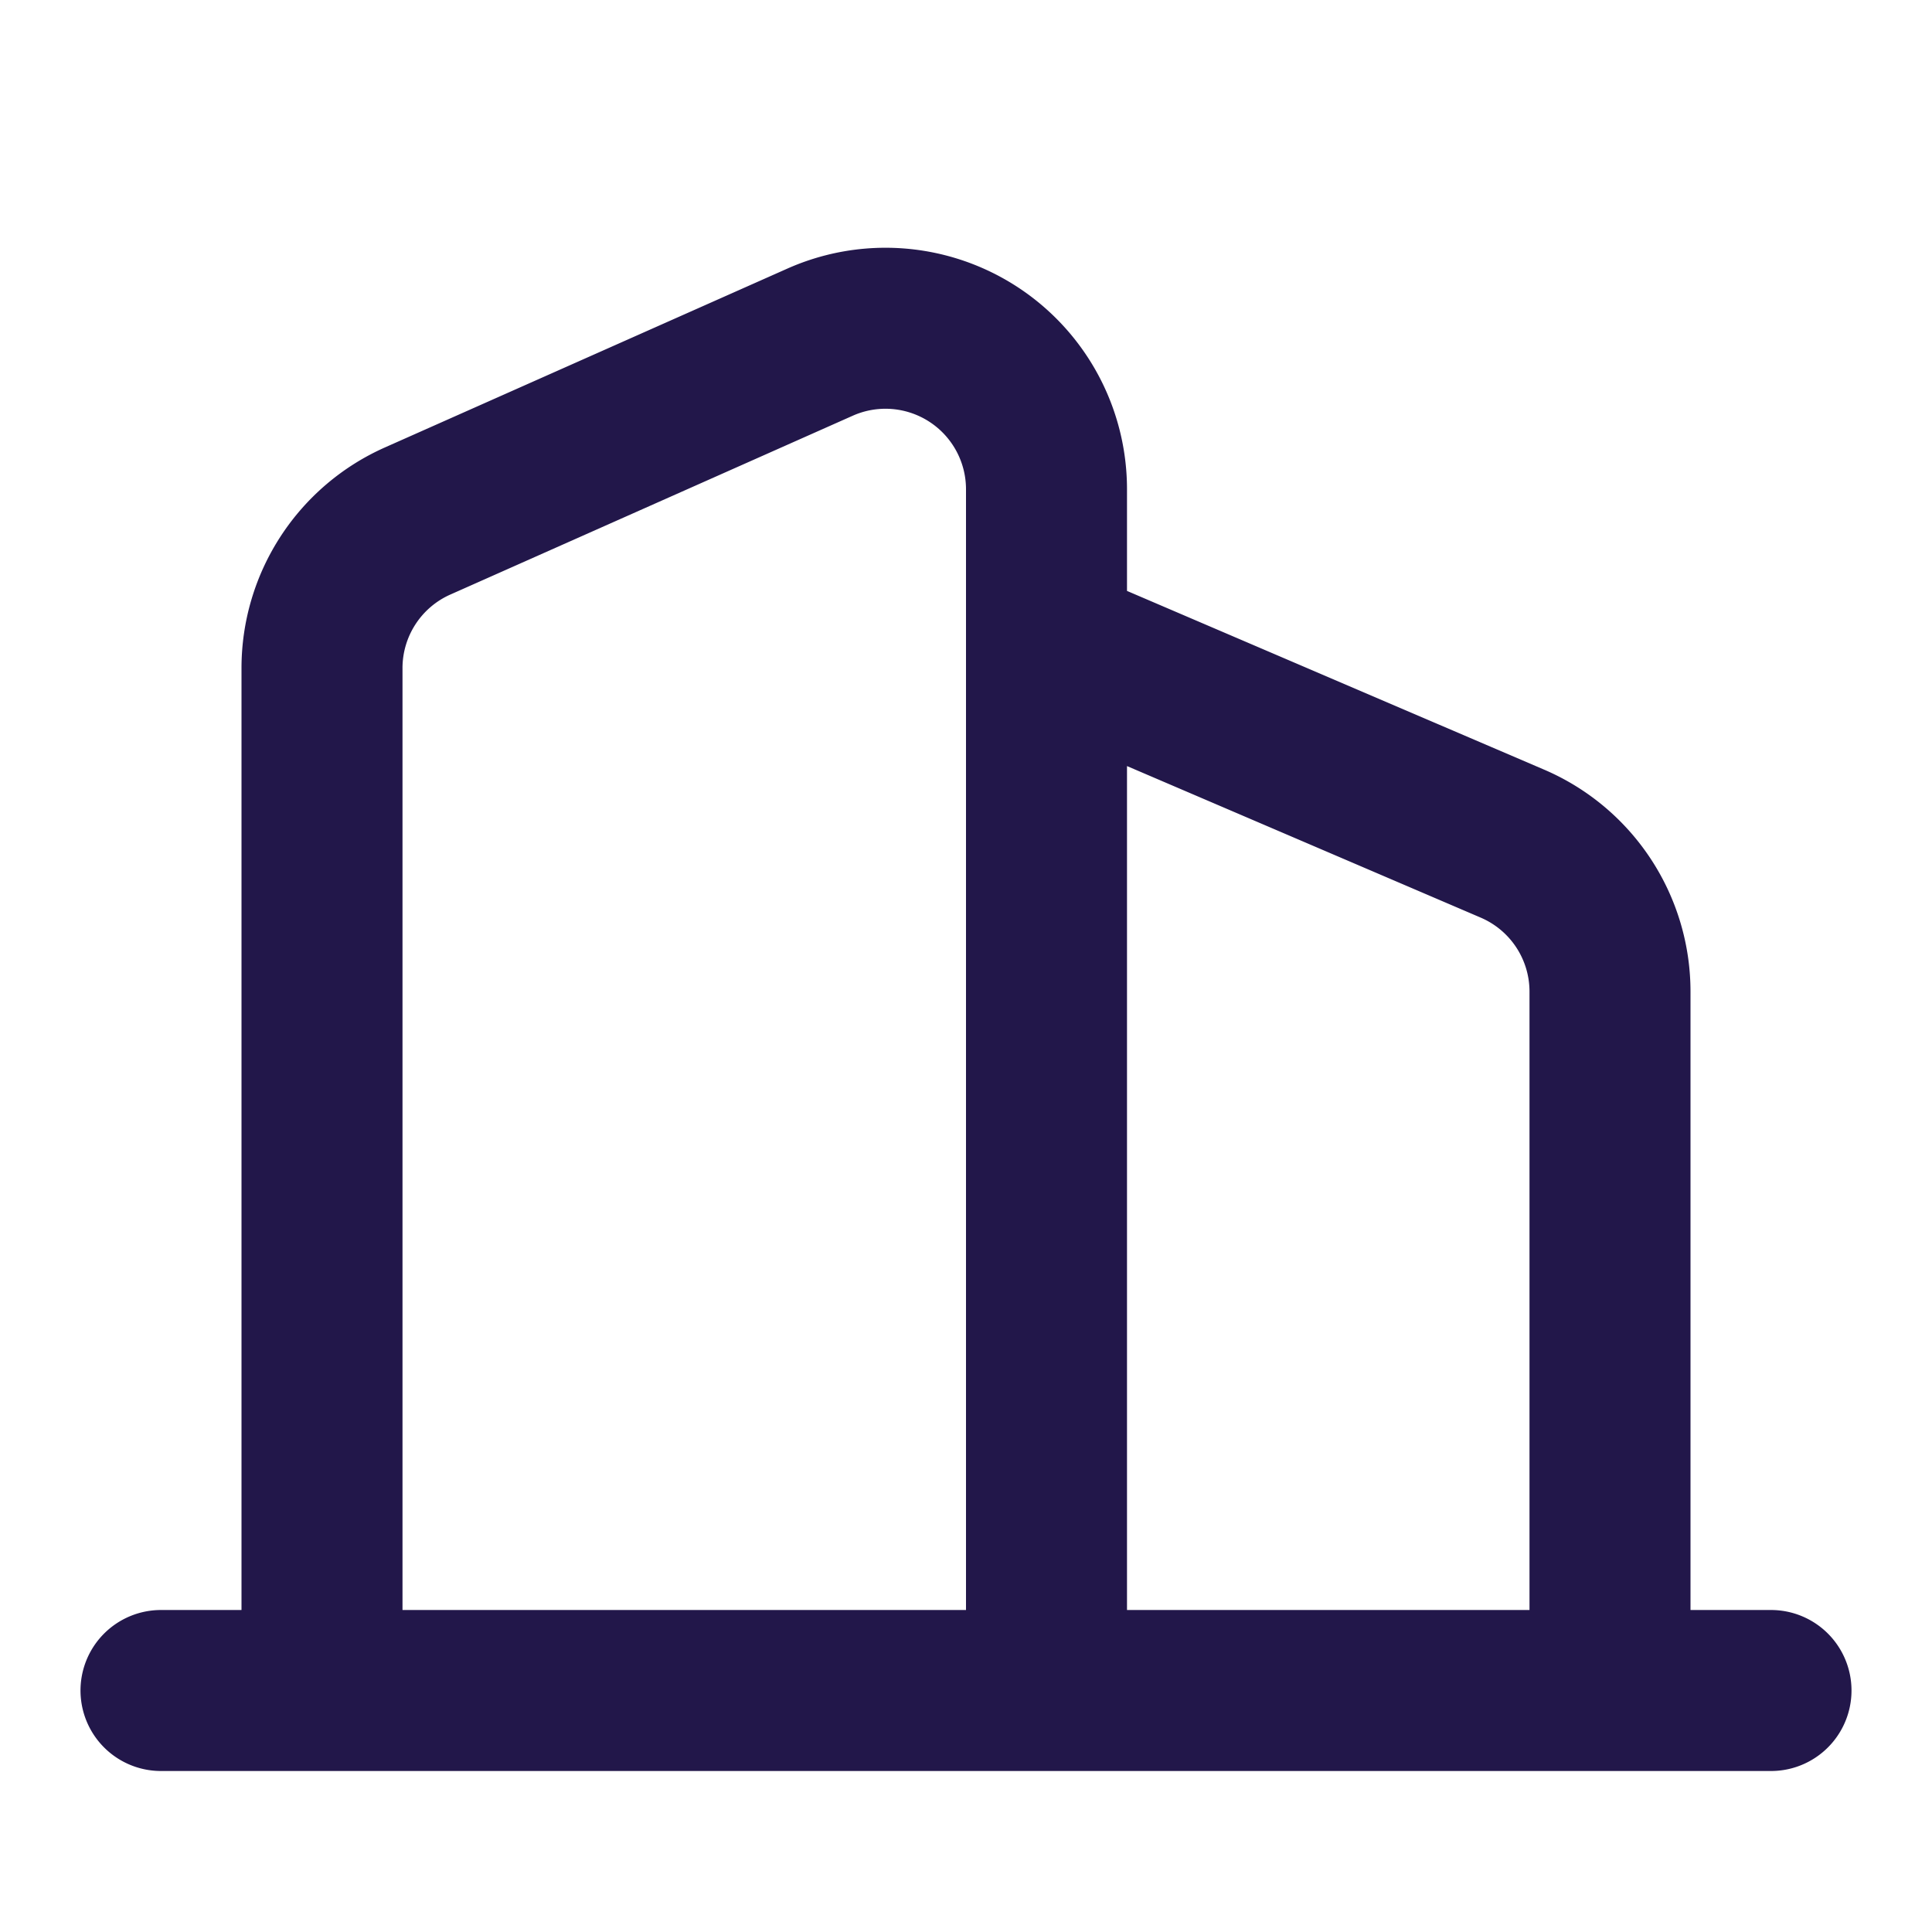 <svg xmlns="http://www.w3.org/2000/svg" width="24" height="24" fill="none" viewBox="0 0 24 24"><path stroke="#22174A" stroke-linecap="round" stroke-linejoin="round" stroke-width="2" d="M2 21h2m18 0h-2M4 21V8.3a2 2 0 0 1 1.188-1.828l5-2.222A2 2 0 0 1 13 6.078V8M4 21h9m0 0V8m0 13h7M13 8l5.788 2.48A2 2 0 0 1 20 12.32V21"/></svg>